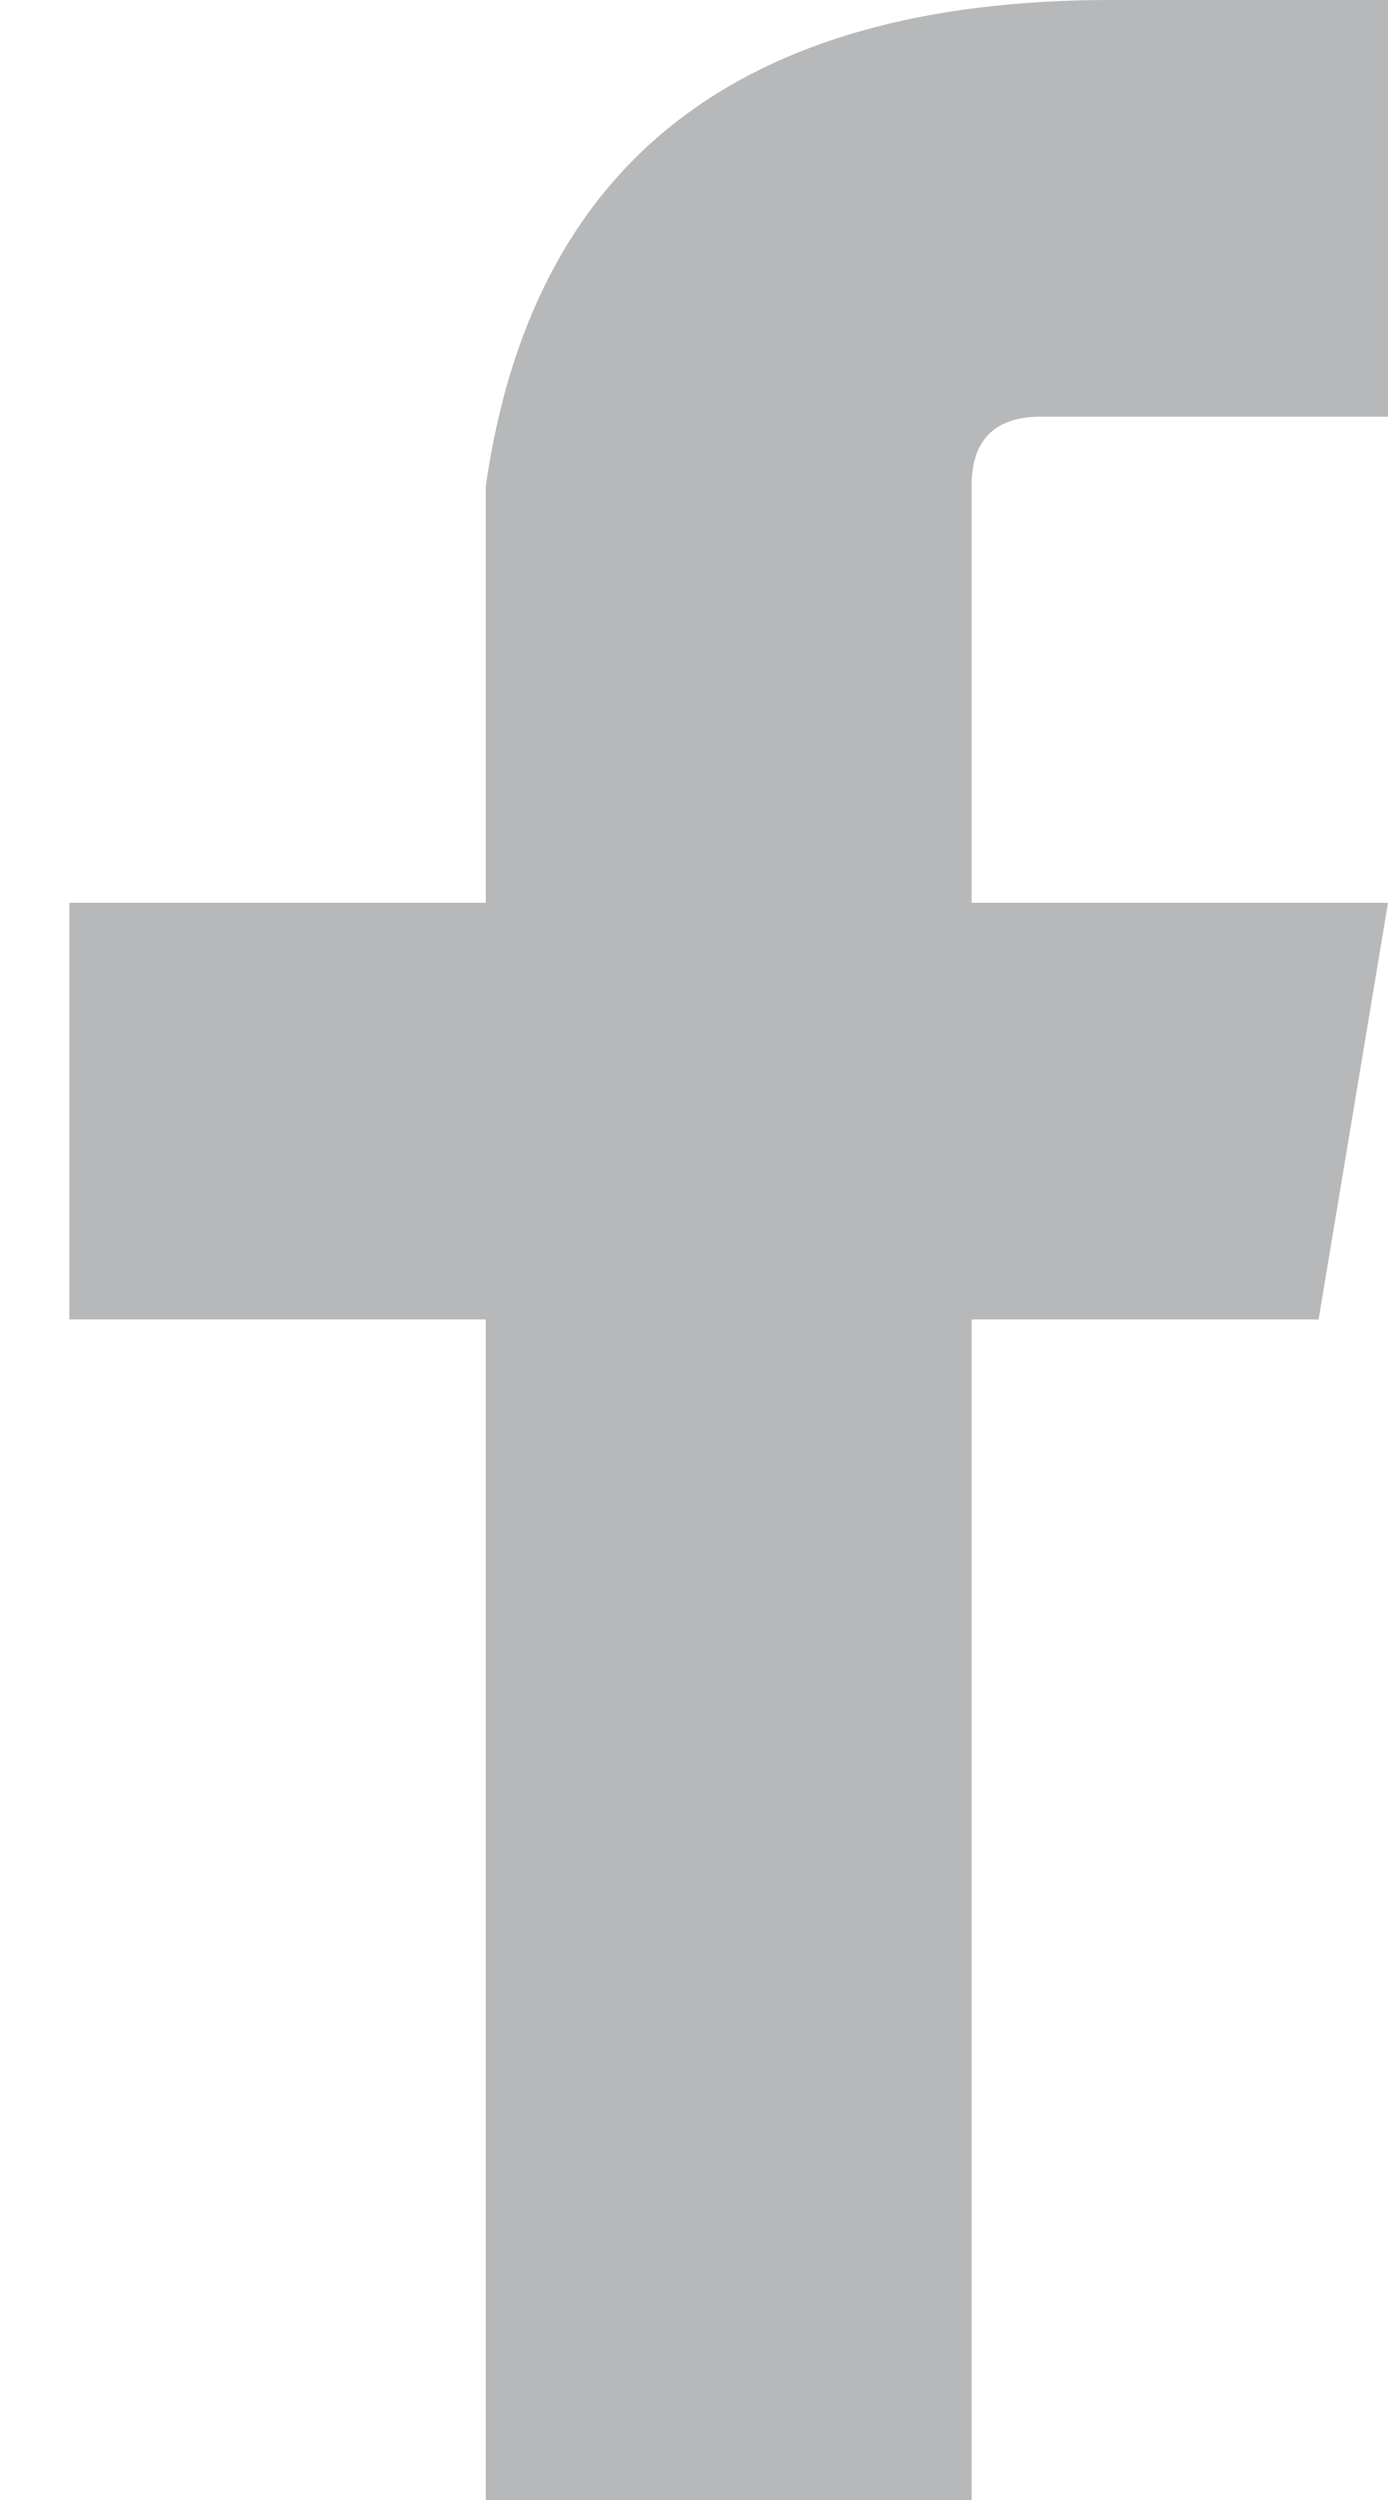 <?xml version="1.0" encoding="UTF-8"?>
<svg width="10px" height="18px" viewBox="0 0 10 18" version="1.1" xmlns="http://www.w3.org/2000/svg" xmlns:xlink="http://www.w3.org/1999/xlink">
    <!-- Generator: sketchtool 48.2 (47327) - http://www.bohemiancoding.com/sketch -->
    <title>78D13899-AC09-4BF3-A7ED-145AF424EEF5</title>
    <desc>Created with sketchtool.</desc>
    <defs></defs>
    <g id="component/footer" stroke="none" stroke-width="1" fill="none" fill-rule="evenodd" transform="translate(-1122, -50)" opacity="0.67">
        <g id="подвал" fill="#939597">
            <g id="social" transform="translate(1062, 50)">
                <g id="facebook" transform="translate(56, 0)">
                    <path d="M11,3.5 L11,6.5 L14,6.5 L13.5,9.5 L11,9.5 L11,18 L7.5,18 L7.5,9.5 L4.5,9.5 L4.5,6.5 L7.5,6.5 L7.5,3.5 C7.833,1.167 9.333,1.47254036e-29 12,4.41762107e-29 C12.667,-1.47254036e-29 13.333,-2.94508071e-29 14,0 L14,3 L11.5,3 C11.167,3 11,3.167 11,3.5 Z" id="Rectangle-3-Copy-4"></path>
                </g>
            </g>
        </g>
    </g>
</svg>